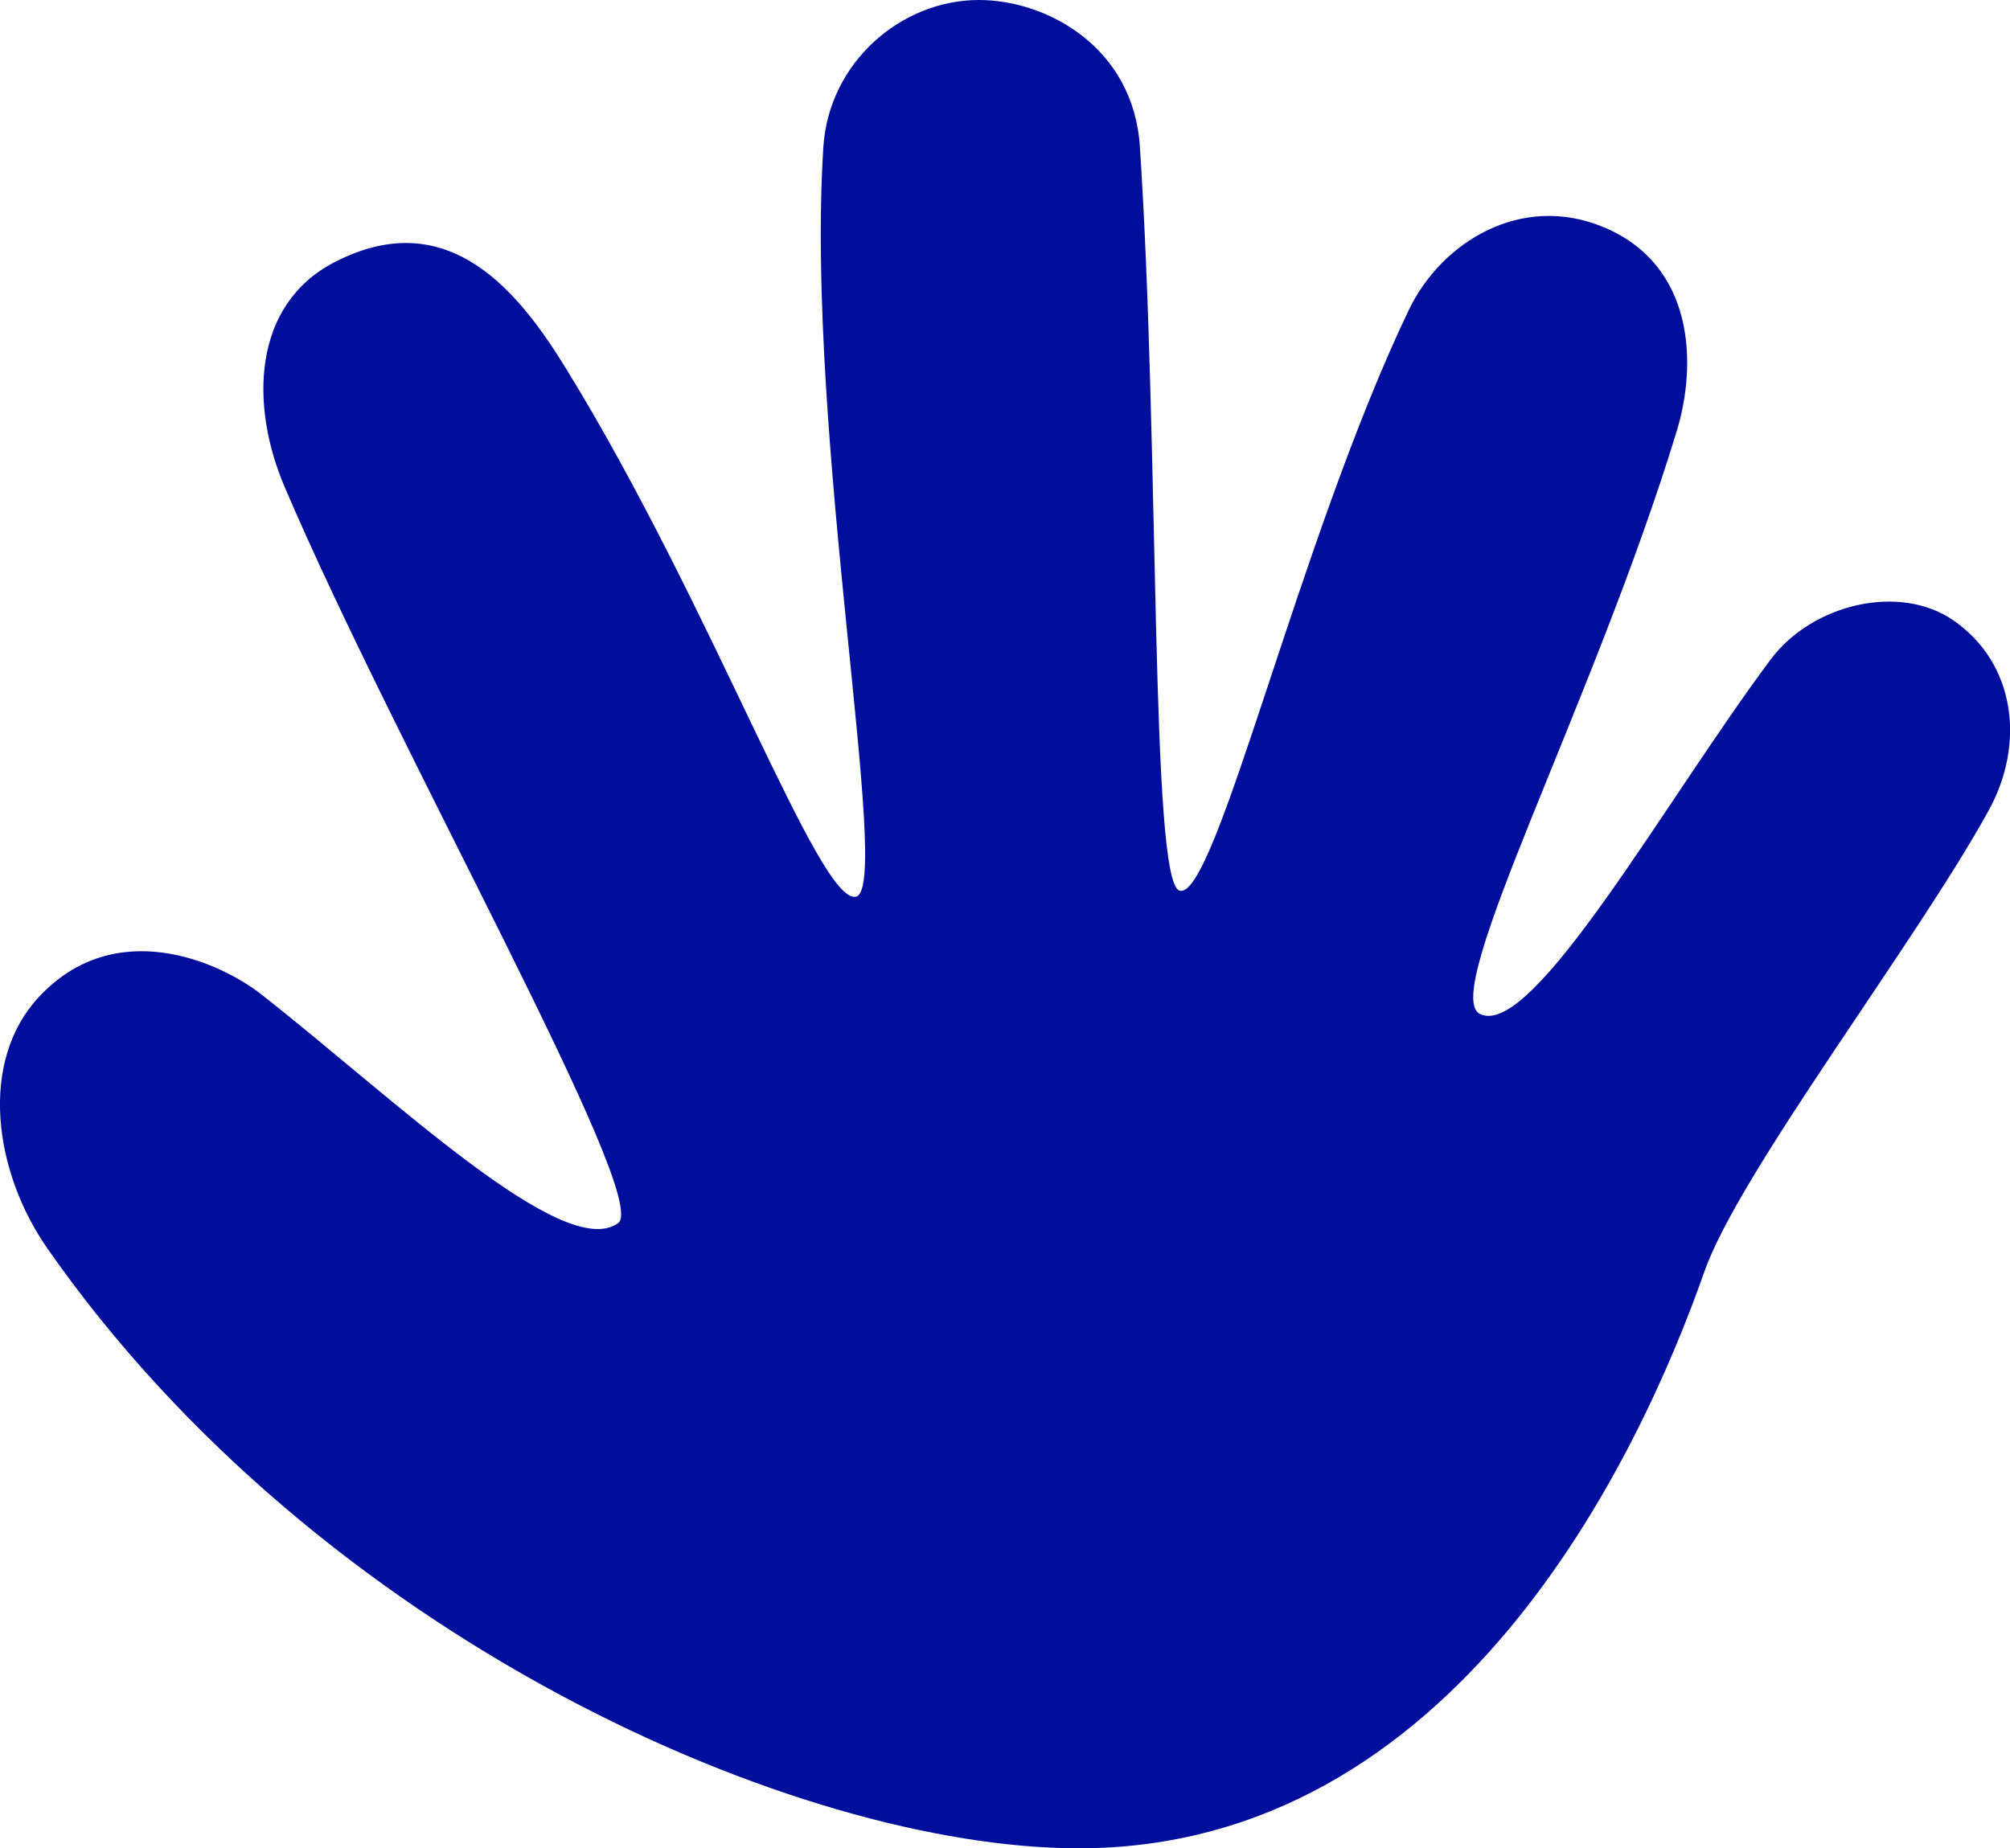 <?xml version="1.0" encoding="utf-8"?>
<!-- Generator: Adobe Illustrator 16.0.4, SVG Export Plug-In . SVG Version: 6.00 Build 0)  -->
<!DOCTYPE svg PUBLIC "-//W3C//DTD SVG 1.1//EN" "http://www.w3.org/Graphics/SVG/1.1/DTD/svg11.dtd">
<svg version="1.1" fill="rgb(0, 14, 156)" xmlns="http://www.w3.org/2000/svg" xmlns:xlink="http://www.w3.org/1999/xlink" x="0px" y="0px"
	 width="32px" height="29.432px" viewBox="0 0 32 29.432" enable-background="new 0 0 32 29.432" xml:space="preserve">
<g id="Fondo_1_" display="none">
	<rect id="Fondo" x="-265.812" y="-2237.51" display="inline" fill="#FB6E92" width="1000" height="2438.351"/>
</g>
<g id="Guias" display="none">
</g>
<g id="Icons">
	<g display="none" opacity="0.2">
		<path display="inline" fill="#FFFFFF" d="M144.198-760.989c-11.282,3.636-35.886,28.281-38.511,36.153
			c-2.621,7.851,12.065,36.153,18.865,37.705c6.793,1.59,56.584-20.437,58.154-28.284
			C184.277-723.286,155.48-764.668,144.198-760.989z"/>
		<path display="inline" fill="#FFFFFF" d="M247.167-841.147c-10.498,0.494-88.546,59.727-88.034,69.146
			c0.52,9.423,29.36,46.629,37.729,47.951c8.363,1.301,70.222-78.342,72.308-88.814C271.254-823.36,257.639-841.687,247.167-841.147
			z"/>
		<path display="inline" fill="#FFFFFF" d="M562.101-1127.592c-10.932-15.146-35.497-16.261-56.114-3.017
			c-7.87-4.009-17.023-7.232-27.768-9.215c0,0-391.393,317.515-477.854,378.833c0,0-3.302,7.003-8.776,18.407
			c98.109,68.715,86.957,120.567,86.957,120.567c-27.149-66.914-95.884-102.035-95.904-102.035
			c-24.626,50.698-68.835,139.307-92.308,172.113c0,0-0.04,18.016,22.025,29.48c0,0,150.073-101.024,193.329-109.639
			c0,0,23.883-23.283,60.697-58.923c-20.121,10.309-43.197,20.062-52.826,20.659c-16.772,1.053-36.154-39.437-34.584-53.775
			s153.521-139.574,176.039-137.984c22.539,1.57,29.875,22.518,30.413,37.725c0.205,6.548-13.655,26.546-30.413,48.013
			c113.258-108.669,256.182-243.844,297.083-273.842c0,0,0.414-10.66-3.14-24.688
			C566.643-1090.26,572.656-1112.924,562.101-1127.592z M-53.303-544.995c0,0-2.542-32.479-33.638-43.818
			C-86.941-588.813-34.712-612.448-53.303-544.995z"/>
	</g>
	<path display="none" opacity="0.5" fill="#71C8EA" enable-background="new    " d="M1515.244-811.332l3.333,3.333
		c0,0,17-13.666,32.5-11.833c0,0,21-27.999,50-37.833c0,0,17.667-9.834,7.167-30.667s-24.327-12.938-31.167-8
		c-9.583,6.916-39.771,40.322-51.5,56.333C1525.577-839.999,1529.077-823.665,1515.244-811.332z"/>
	<path d="M17.174,29.432c-4.49,0-12.092-3.351-16.416-9.547c-0.864-1.236-1.091-2.981-0.145-4.003
		c1.213-1.312,2.88-0.571,3.547-0.048c2.099,1.646,4.816,4.27,5.681,3.642c0.534-0.388-3.545-7.577-5.312-11.728
		c-0.55-1.292-0.516-2.893,0.795-3.572c1.836-0.951,2.958,0.508,3.692,1.7c2.331,3.789,4.03,8.548,4.613,8.402
		c0.584-0.146-0.813-7.347-0.521-11.936C13.194,0.997,14.342,0,15.585,0c1.09,0,2.458,0.757,2.562,2.33
		c0.319,4.823,0.16,11.709,0.631,11.852c0.574,0.173,1.895-5.585,3.654-9.253c0.519-1.075,1.785-1.858,3.098-1.312
		c1.447,0.604,1.49,2.176,1.166,3.242c-1.312,4.312-3.789,8.975-3.133,9.288c0.838,0.404,2.953-3.407,4.627-5.646
		c0.66-0.885,2.056-1.217,2.914-0.619c0.983,0.684,1.143,1.959,0.555,3.027c-1.16,2.106-3.975,5.771-4.525,7.342
		C26.083,23.242,23.161,29.432,17.174,29.432z"/>
</g>
</svg>

